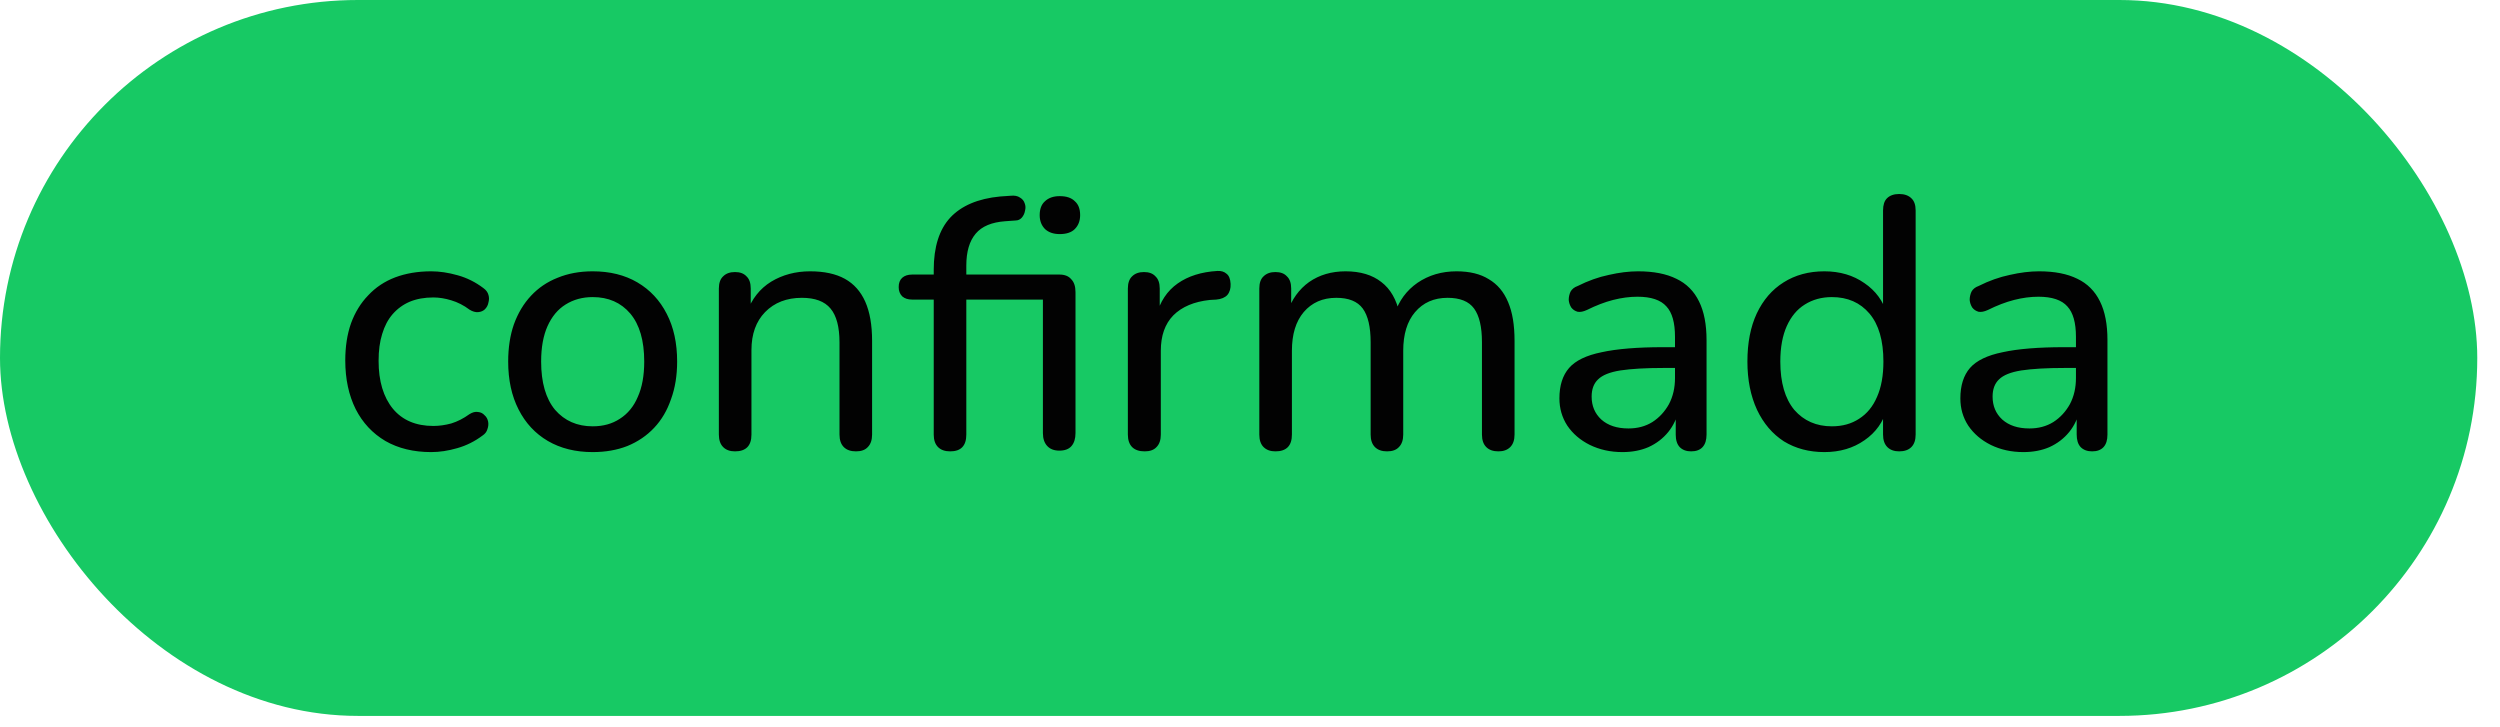 <svg width="55" height="16" viewBox="0 0 55 16" fill="none" xmlns="http://www.w3.org/2000/svg">
<rect width="54.5" height="15.75" rx="7.875" fill="#17C964"/>
<path d="M9.486 9.946C9.098 9.946 8.762 9.864 8.479 9.702C8.195 9.534 7.977 9.3 7.825 9.001C7.673 8.696 7.596 8.339 7.596 7.93C7.596 7.625 7.638 7.352 7.723 7.111C7.812 6.869 7.938 6.665 8.101 6.497C8.263 6.323 8.46 6.192 8.691 6.103C8.927 6.014 9.193 5.969 9.486 5.969C9.67 5.969 9.864 5.998 10.069 6.056C10.274 6.113 10.463 6.208 10.636 6.339C10.694 6.381 10.731 6.431 10.746 6.489C10.762 6.541 10.762 6.596 10.746 6.654C10.736 6.712 10.71 6.762 10.668 6.804C10.631 6.84 10.581 6.862 10.518 6.867C10.46 6.872 10.397 6.854 10.329 6.812C10.203 6.717 10.069 6.649 9.928 6.607C9.791 6.565 9.66 6.544 9.534 6.544C9.339 6.544 9.166 6.575 9.014 6.638C8.867 6.701 8.741 6.793 8.636 6.914C8.536 7.029 8.46 7.174 8.408 7.347C8.355 7.515 8.329 7.712 8.329 7.938C8.329 8.384 8.434 8.736 8.644 8.993C8.854 9.245 9.15 9.371 9.534 9.371C9.66 9.371 9.791 9.353 9.928 9.316C10.064 9.274 10.198 9.206 10.329 9.111C10.397 9.069 10.46 9.053 10.518 9.064C10.576 9.069 10.623 9.093 10.66 9.135C10.702 9.171 10.728 9.219 10.739 9.277C10.749 9.329 10.744 9.384 10.723 9.442C10.707 9.5 10.67 9.547 10.613 9.584C10.445 9.71 10.261 9.802 10.061 9.859C9.862 9.917 9.67 9.946 9.486 9.946ZM13.039 9.946C12.661 9.946 12.333 9.864 12.054 9.702C11.776 9.539 11.561 9.308 11.409 9.009C11.256 8.71 11.18 8.358 11.18 7.954C11.18 7.649 11.222 7.376 11.306 7.135C11.396 6.888 11.521 6.678 11.684 6.505C11.847 6.331 12.041 6.2 12.267 6.111C12.498 6.016 12.755 5.969 13.039 5.969C13.417 5.969 13.745 6.05 14.023 6.213C14.301 6.376 14.517 6.607 14.669 6.906C14.821 7.2 14.897 7.549 14.897 7.954C14.897 8.258 14.853 8.534 14.763 8.78C14.679 9.027 14.556 9.237 14.393 9.41C14.23 9.584 14.034 9.717 13.803 9.812C13.577 9.901 13.322 9.946 13.039 9.946ZM13.039 9.379C13.27 9.379 13.469 9.324 13.637 9.213C13.81 9.103 13.942 8.943 14.031 8.733C14.126 8.523 14.173 8.263 14.173 7.954C14.173 7.492 14.07 7.14 13.866 6.898C13.661 6.657 13.385 6.536 13.039 6.536C12.813 6.536 12.614 6.591 12.44 6.701C12.272 6.806 12.141 6.964 12.046 7.174C11.952 7.384 11.905 7.644 11.905 7.954C11.905 8.415 12.007 8.77 12.212 9.017C12.422 9.258 12.697 9.379 13.039 9.379ZM16.17 9.93C16.059 9.93 15.973 9.899 15.91 9.836C15.847 9.773 15.815 9.681 15.815 9.56V6.347C15.815 6.226 15.847 6.137 15.91 6.079C15.973 6.016 16.059 5.985 16.17 5.985C16.28 5.985 16.364 6.016 16.422 6.079C16.485 6.137 16.516 6.226 16.516 6.347V6.993L16.43 6.875C16.54 6.575 16.718 6.35 16.965 6.197C17.217 6.045 17.503 5.969 17.823 5.969C18.133 5.969 18.388 6.024 18.587 6.134C18.787 6.245 18.936 6.413 19.036 6.638C19.136 6.864 19.186 7.15 19.186 7.497V9.56C19.186 9.681 19.154 9.773 19.091 9.836C19.034 9.899 18.947 9.93 18.831 9.93C18.716 9.93 18.627 9.899 18.564 9.836C18.501 9.773 18.469 9.681 18.469 9.56V7.536C18.469 7.195 18.404 6.946 18.272 6.788C18.141 6.63 17.931 6.552 17.642 6.552C17.306 6.552 17.036 6.657 16.831 6.867C16.632 7.072 16.532 7.35 16.532 7.702V9.56C16.532 9.807 16.411 9.93 16.17 9.93ZM20.905 9.93C20.789 9.93 20.7 9.899 20.637 9.836C20.574 9.773 20.542 9.681 20.542 9.56V6.591H20.07C19.975 6.591 19.902 6.567 19.849 6.52C19.797 6.468 19.771 6.399 19.771 6.316C19.771 6.226 19.797 6.158 19.849 6.111C19.902 6.064 19.975 6.04 20.07 6.04H20.739L20.542 6.229V5.938C20.542 5.434 20.663 5.05 20.905 4.788C21.151 4.525 21.516 4.37 21.999 4.323L22.228 4.307C22.317 4.297 22.388 4.31 22.44 4.347C22.493 4.378 22.527 4.42 22.543 4.473C22.564 4.525 22.566 4.58 22.55 4.638C22.54 4.696 22.516 4.746 22.48 4.788C22.443 4.83 22.396 4.851 22.338 4.851L22.117 4.867C21.818 4.888 21.6 4.979 21.464 5.142C21.327 5.305 21.259 5.538 21.259 5.843V6.158L21.157 6.04H23.306C23.422 6.04 23.509 6.074 23.566 6.142C23.629 6.205 23.661 6.3 23.661 6.426V9.528C23.661 9.649 23.632 9.744 23.574 9.812C23.516 9.88 23.427 9.914 23.306 9.914C23.191 9.914 23.102 9.88 23.039 9.812C22.976 9.744 22.944 9.649 22.944 9.528V6.591H21.259V9.56C21.259 9.807 21.141 9.93 20.905 9.93ZM23.314 5.15C23.178 5.15 23.07 5.113 22.991 5.04C22.913 4.961 22.873 4.859 22.873 4.733C22.873 4.596 22.913 4.494 22.991 4.426C23.07 4.352 23.178 4.315 23.314 4.315C23.461 4.315 23.572 4.352 23.645 4.426C23.724 4.494 23.763 4.596 23.763 4.733C23.763 4.859 23.724 4.961 23.645 5.04C23.572 5.113 23.461 5.15 23.314 5.15ZM25.183 9.93C25.062 9.93 24.971 9.899 24.907 9.836C24.845 9.773 24.813 9.681 24.813 9.56V6.347C24.813 6.226 24.845 6.137 24.907 6.079C24.971 6.016 25.057 5.985 25.167 5.985C25.278 5.985 25.362 6.016 25.419 6.079C25.482 6.137 25.514 6.226 25.514 6.347V6.953H25.435C25.519 6.638 25.677 6.399 25.908 6.237C26.139 6.074 26.43 5.982 26.782 5.961C26.866 5.956 26.934 5.977 26.986 6.024C27.039 6.066 27.068 6.14 27.073 6.245C27.078 6.344 27.055 6.426 27.002 6.489C26.95 6.546 26.868 6.581 26.758 6.591L26.616 6.599C26.27 6.636 26.002 6.749 25.813 6.938C25.629 7.127 25.538 7.386 25.538 7.717V9.56C25.538 9.681 25.506 9.773 25.443 9.836C25.385 9.899 25.299 9.93 25.183 9.93ZM28.059 9.93C27.949 9.93 27.863 9.899 27.799 9.836C27.736 9.773 27.705 9.681 27.705 9.56V6.347C27.705 6.226 27.736 6.137 27.799 6.079C27.863 6.016 27.949 5.985 28.059 5.985C28.17 5.985 28.254 6.016 28.311 6.079C28.374 6.137 28.406 6.226 28.406 6.347V7.016L28.319 6.875C28.419 6.586 28.579 6.363 28.8 6.205C29.025 6.048 29.293 5.969 29.603 5.969C29.928 5.969 30.191 6.048 30.39 6.205C30.59 6.357 30.724 6.591 30.792 6.906H30.682C30.776 6.617 30.944 6.389 31.186 6.221C31.433 6.053 31.719 5.969 32.044 5.969C32.333 5.969 32.569 6.027 32.753 6.142C32.942 6.253 33.084 6.42 33.178 6.646C33.273 6.867 33.32 7.15 33.32 7.497V9.56C33.32 9.681 33.288 9.773 33.225 9.836C33.162 9.899 33.076 9.93 32.965 9.93C32.85 9.93 32.761 9.899 32.698 9.836C32.635 9.773 32.603 9.681 32.603 9.56V7.528C32.603 7.192 32.545 6.946 32.43 6.788C32.315 6.63 32.12 6.552 31.847 6.552C31.548 6.552 31.309 6.657 31.131 6.867C30.957 7.072 30.871 7.355 30.871 7.717V9.56C30.871 9.681 30.839 9.773 30.776 9.836C30.718 9.899 30.632 9.93 30.516 9.93C30.401 9.93 30.312 9.899 30.249 9.836C30.186 9.773 30.154 9.681 30.154 9.56V7.528C30.154 7.192 30.096 6.946 29.981 6.788C29.865 6.63 29.671 6.552 29.398 6.552C29.099 6.552 28.86 6.657 28.681 6.867C28.508 7.072 28.422 7.355 28.422 7.717V9.56C28.422 9.807 28.301 9.93 28.059 9.93ZM35.693 9.946C35.43 9.946 35.191 9.893 34.976 9.788C34.766 9.683 34.601 9.542 34.48 9.363C34.365 9.185 34.307 8.985 34.307 8.765C34.307 8.481 34.378 8.258 34.52 8.095C34.661 7.933 34.9 7.817 35.236 7.749C35.572 7.675 36.024 7.638 36.591 7.638H36.961V8.095H36.606C36.202 8.095 35.882 8.114 35.646 8.15C35.415 8.187 35.252 8.253 35.157 8.347C35.063 8.437 35.016 8.562 35.016 8.725C35.016 8.93 35.087 9.098 35.228 9.229C35.375 9.361 35.575 9.426 35.827 9.426C36.026 9.426 36.202 9.379 36.354 9.284C36.507 9.185 36.627 9.053 36.717 8.891C36.806 8.723 36.85 8.531 36.85 8.316V7.41C36.85 7.1 36.788 6.877 36.661 6.741C36.535 6.599 36.323 6.528 36.024 6.528C35.85 6.528 35.672 6.552 35.488 6.599C35.304 6.646 35.113 6.72 34.913 6.819C34.834 6.856 34.766 6.869 34.709 6.859C34.651 6.843 34.603 6.812 34.567 6.764C34.535 6.712 34.517 6.657 34.512 6.599C34.512 6.536 34.525 6.476 34.551 6.418C34.583 6.36 34.635 6.318 34.709 6.292C34.94 6.176 35.168 6.095 35.394 6.048C35.625 5.995 35.84 5.969 36.039 5.969C36.381 5.969 36.661 6.024 36.882 6.134C37.102 6.239 37.268 6.405 37.378 6.63C37.488 6.851 37.544 7.135 37.544 7.481V9.56C37.544 9.681 37.515 9.773 37.457 9.836C37.399 9.899 37.315 9.93 37.205 9.93C37.1 9.93 37.016 9.899 36.953 9.836C36.895 9.773 36.866 9.681 36.866 9.56V9.001H36.937C36.895 9.195 36.816 9.363 36.701 9.505C36.585 9.647 36.441 9.757 36.268 9.836C36.1 9.909 35.908 9.946 35.693 9.946ZM40.136 9.946C39.8 9.946 39.503 9.867 39.246 9.71C38.994 9.547 38.797 9.316 38.655 9.017C38.514 8.712 38.443 8.358 38.443 7.954C38.443 7.544 38.511 7.192 38.648 6.898C38.789 6.599 38.986 6.371 39.238 6.213C39.495 6.05 39.795 5.969 40.136 5.969C40.477 5.969 40.771 6.056 41.018 6.229C41.265 6.397 41.43 6.623 41.514 6.906H41.427V4.63C41.427 4.51 41.456 4.42 41.514 4.362C41.577 4.3 41.666 4.268 41.782 4.268C41.897 4.268 41.987 4.3 42.05 4.362C42.113 4.42 42.144 4.51 42.144 4.63V9.56C42.144 9.681 42.113 9.773 42.05 9.836C41.987 9.899 41.897 9.93 41.782 9.93C41.672 9.93 41.585 9.899 41.522 9.836C41.459 9.773 41.427 9.681 41.427 9.56V8.843L41.514 8.985C41.435 9.279 41.27 9.513 41.018 9.686C40.771 9.859 40.477 9.946 40.136 9.946ZM40.301 9.379C40.532 9.379 40.732 9.324 40.9 9.213C41.073 9.103 41.204 8.943 41.294 8.733C41.388 8.523 41.435 8.263 41.435 7.954C41.435 7.492 41.333 7.14 41.128 6.898C40.923 6.657 40.648 6.536 40.301 6.536C40.076 6.536 39.876 6.591 39.703 6.701C39.535 6.806 39.404 6.964 39.309 7.174C39.215 7.384 39.167 7.644 39.167 7.954C39.167 8.415 39.27 8.77 39.474 9.017C39.684 9.258 39.96 9.379 40.301 9.379ZM44.514 9.946C44.251 9.946 44.012 9.893 43.797 9.788C43.587 9.683 43.422 9.542 43.301 9.363C43.185 9.185 43.128 8.985 43.128 8.765C43.128 8.481 43.199 8.258 43.34 8.095C43.482 7.933 43.721 7.817 44.057 7.749C44.393 7.675 44.844 7.638 45.411 7.638H45.782V8.095H45.427C45.023 8.095 44.703 8.114 44.467 8.15C44.236 8.187 44.073 8.253 43.978 8.347C43.884 8.437 43.837 8.562 43.837 8.725C43.837 8.93 43.907 9.098 44.049 9.229C44.196 9.361 44.396 9.426 44.648 9.426C44.847 9.426 45.023 9.379 45.175 9.284C45.328 9.185 45.448 9.053 45.538 8.891C45.627 8.723 45.671 8.531 45.671 8.316V7.41C45.671 7.1 45.608 6.877 45.482 6.741C45.356 6.599 45.144 6.528 44.844 6.528C44.671 6.528 44.493 6.552 44.309 6.599C44.125 6.646 43.934 6.72 43.734 6.819C43.655 6.856 43.587 6.869 43.529 6.859C43.472 6.843 43.424 6.812 43.388 6.764C43.356 6.712 43.338 6.657 43.333 6.599C43.333 6.536 43.346 6.476 43.372 6.418C43.403 6.36 43.456 6.318 43.529 6.292C43.76 6.176 43.989 6.095 44.215 6.048C44.446 5.995 44.661 5.969 44.86 5.969C45.202 5.969 45.482 6.024 45.703 6.134C45.923 6.239 46.089 6.405 46.199 6.63C46.309 6.851 46.364 7.135 46.364 7.481V9.56C46.364 9.681 46.336 9.773 46.278 9.836C46.22 9.899 46.136 9.93 46.026 9.93C45.921 9.93 45.837 9.899 45.774 9.836C45.716 9.773 45.687 9.681 45.687 9.56V9.001H45.758C45.716 9.195 45.637 9.363 45.522 9.505C45.406 9.647 45.262 9.757 45.089 9.836C44.921 9.909 44.729 9.946 44.514 9.946Z" fill="#020202"/>
</svg>
